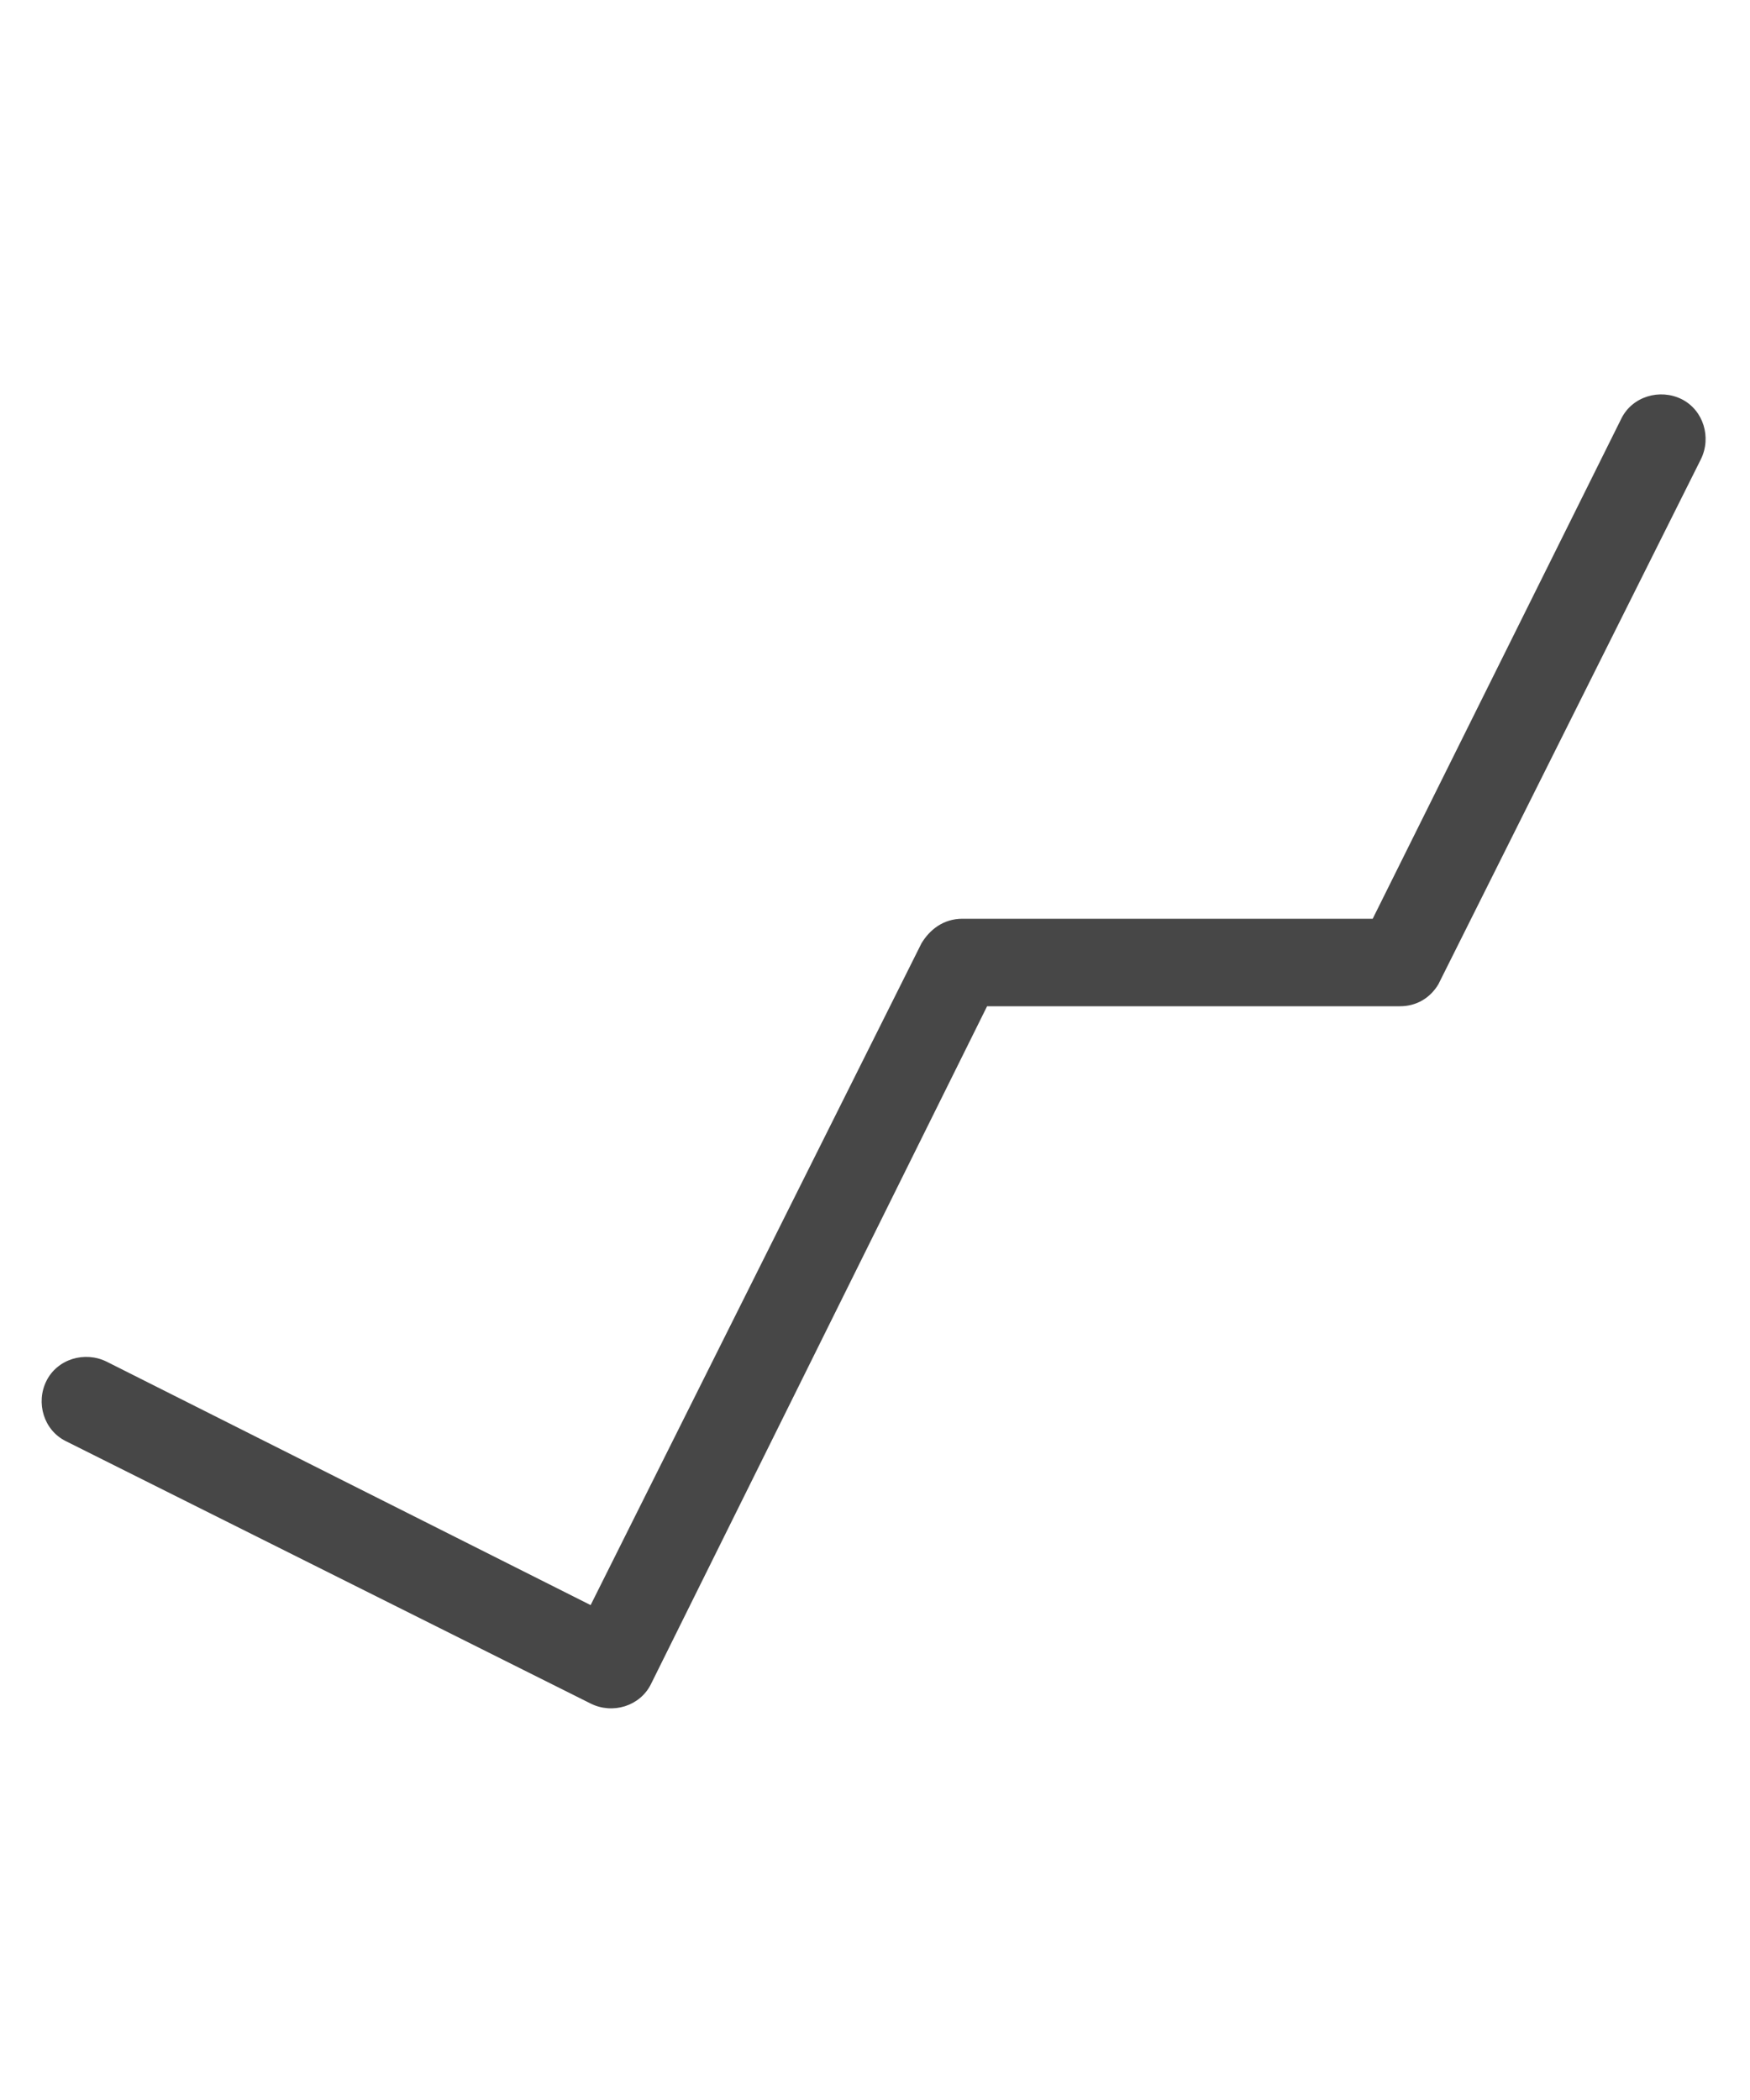<svg width="20" height="24" viewBox="0 0 20 24" fill="none" xmlns="http://www.w3.org/2000/svg">
<g id="label-paired / md / chart-trend-up-md / regular" clip-path="url(#clip0_2556_15190)">
<path id="icon" d="M19.219 4.562C19.469 4.688 19.562 5 19.438 5.25L16.438 11.25C16.344 11.406 16.188 11.5 16 11.5H11.281L7.438 19.25C7.312 19.5 7 19.594 6.75 19.469L0.75 16.469C0.5 16.344 0.406 16.031 0.531 15.781C0.656 15.531 0.969 15.438 1.219 15.562L6.75 18.344L10.531 10.781C10.625 10.625 10.781 10.5 11 10.5H15.688L18.531 4.781C18.656 4.531 18.969 4.438 19.219 4.562Z" fill="black" fill-opacity="0.72"/>
</g>
<defs>
<clipPath id="clip0_2556_15190">
<rect width="20" height="24" fill="white"/>
</clipPath>
</defs>
</svg>
